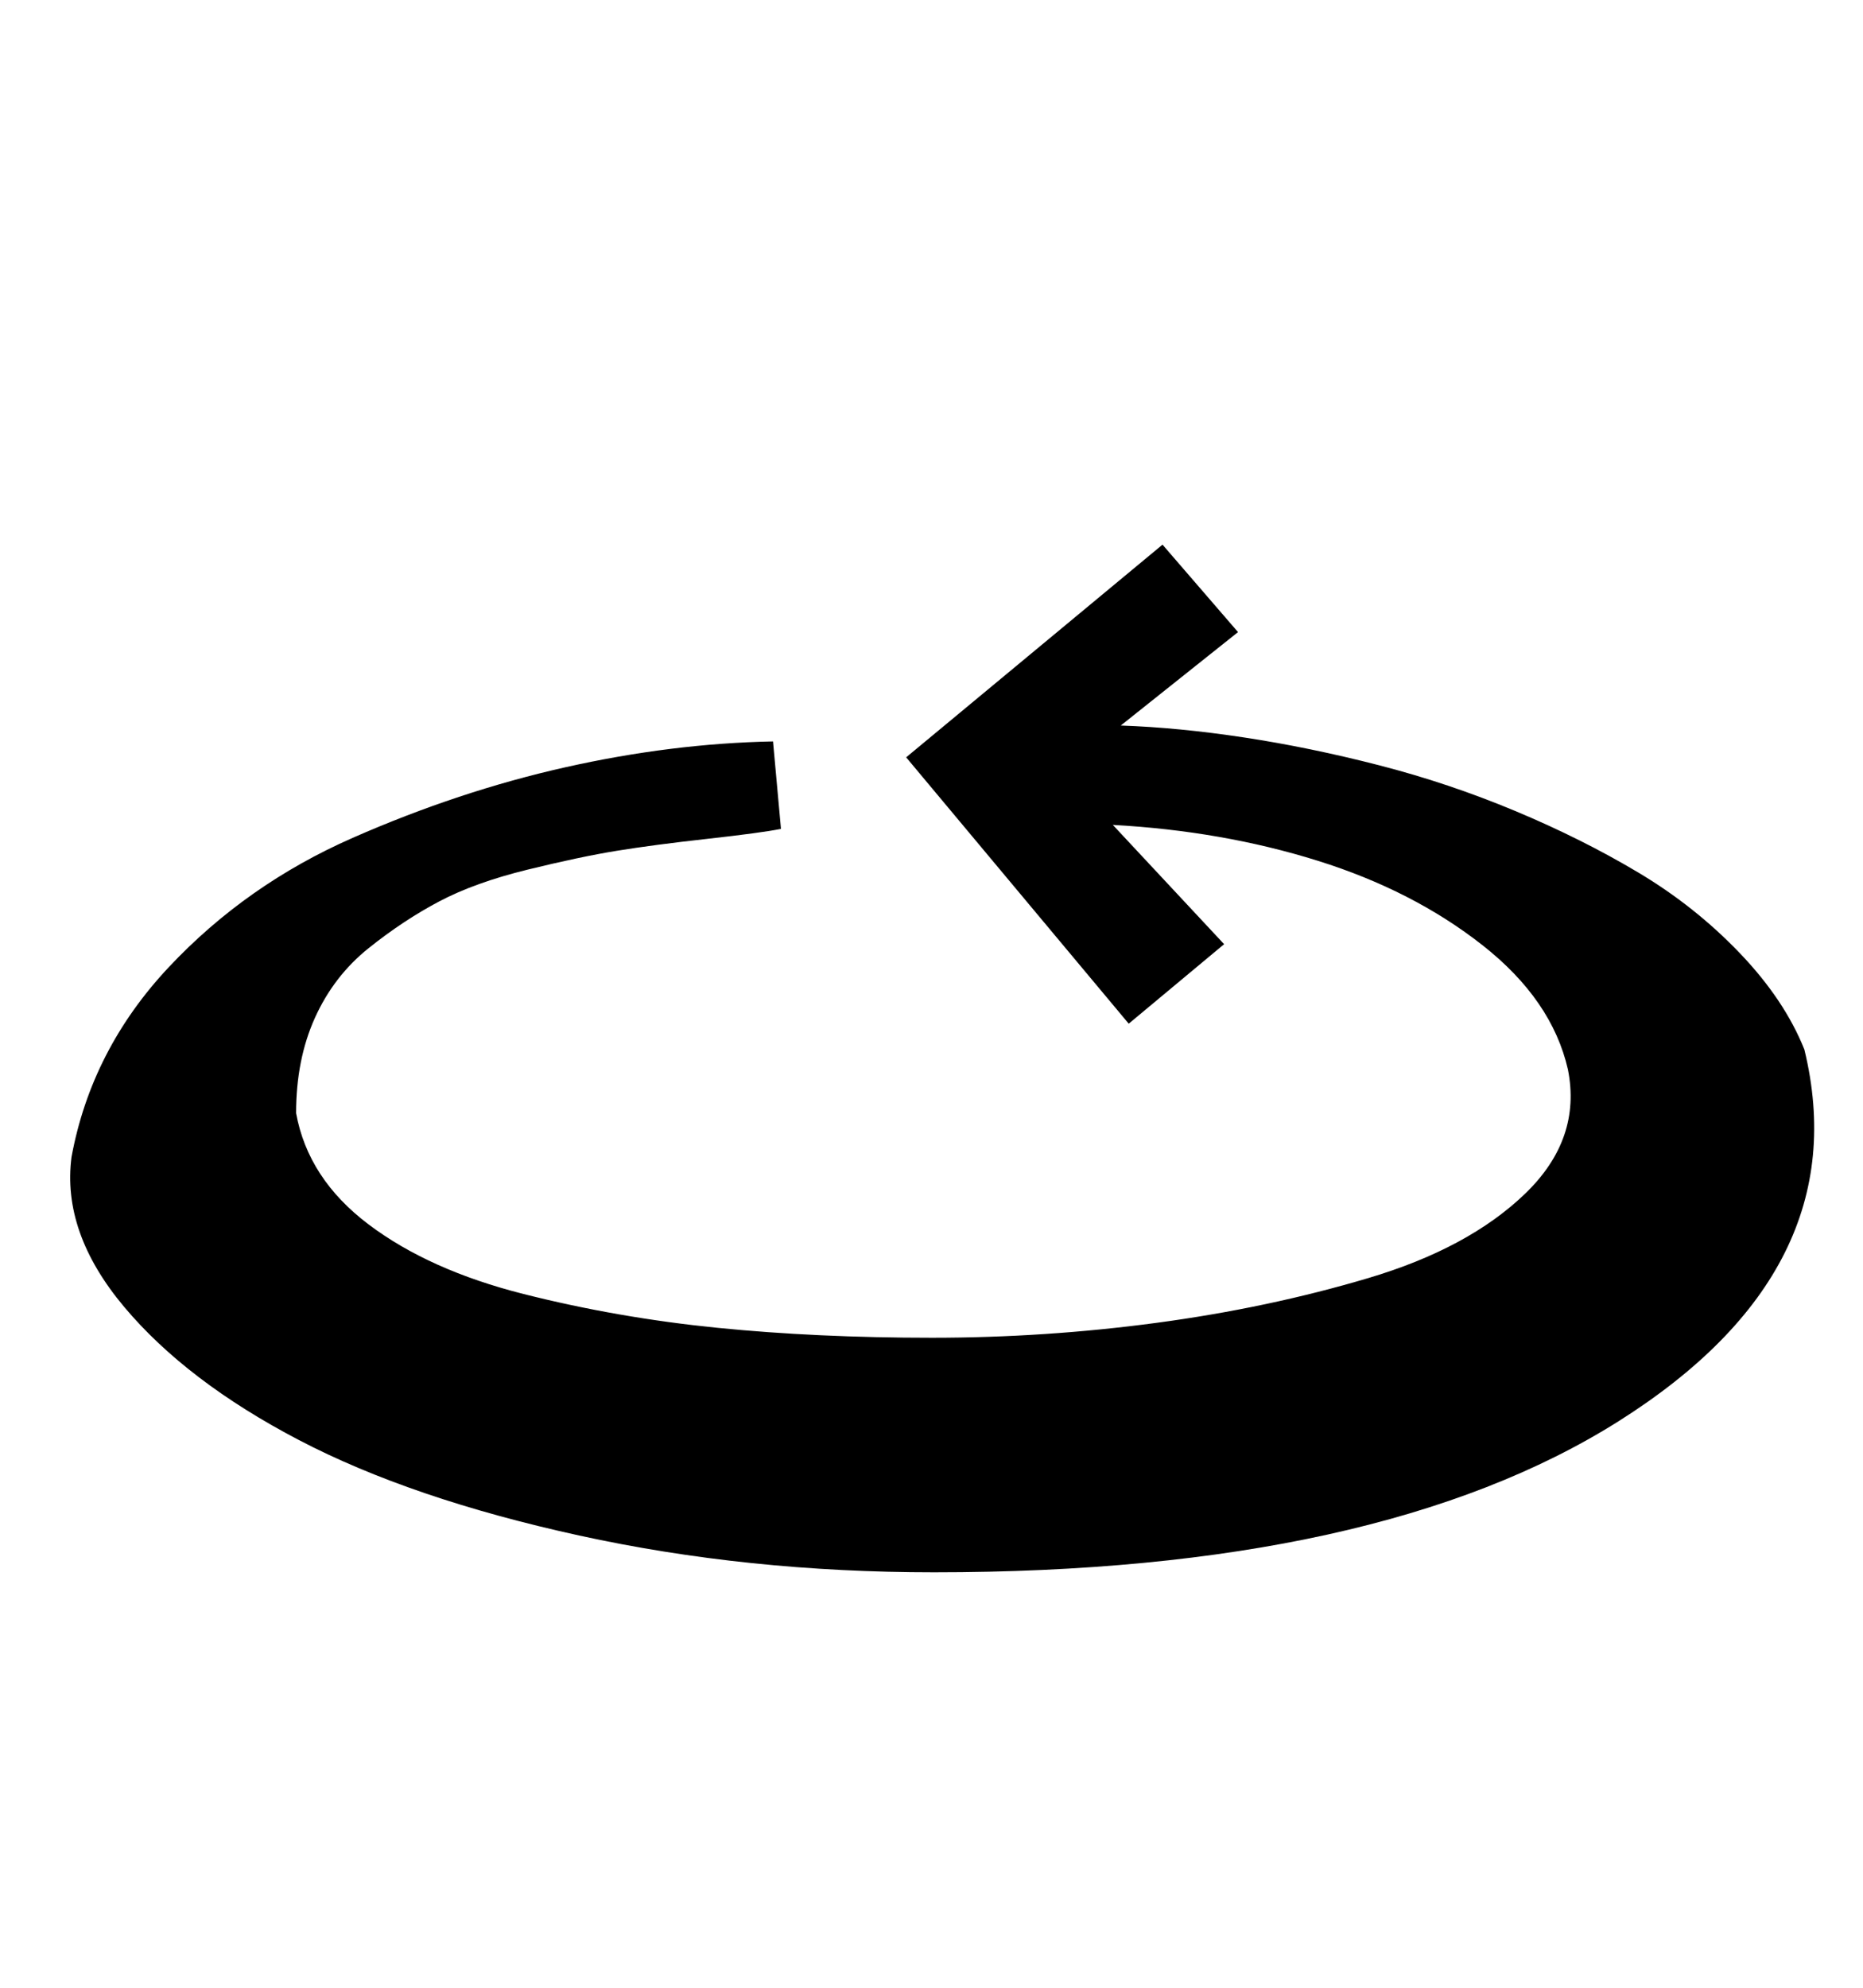 <svg xmlns="http://www.w3.org/2000/svg" width="30" height="32"><path d="M15.04 25.312q-3.008 0-5.712-.592t-4.512-1.536T2 21.04t-.848-2.416q.32-1.728 1.568-3.056t2.96-2.08 3.424-1.136 3.344-.416l.128 1.408q-.32.064-1.184.16t-1.456.192-1.44.304-1.424.512-1.136.752-.864 1.12-.304 1.536q.192 1.056 1.168 1.792t2.496 1.12 3.12.544 3.456.16q1.824 0 3.616-.24t3.408-.72 2.528-1.36.688-2q-.256-1.12-1.376-2t-2.656-1.36-3.296-.576l1.792 1.92-1.536 1.28-3.584-4.288 4.128-3.424 1.216 1.408-1.888 1.504q.928.032 1.984.192t2.176.448 2.192.736 1.984.992 1.632 1.296 1.04 1.552q.864 3.552-2.992 5.984T15.04 25.312z"/></svg>